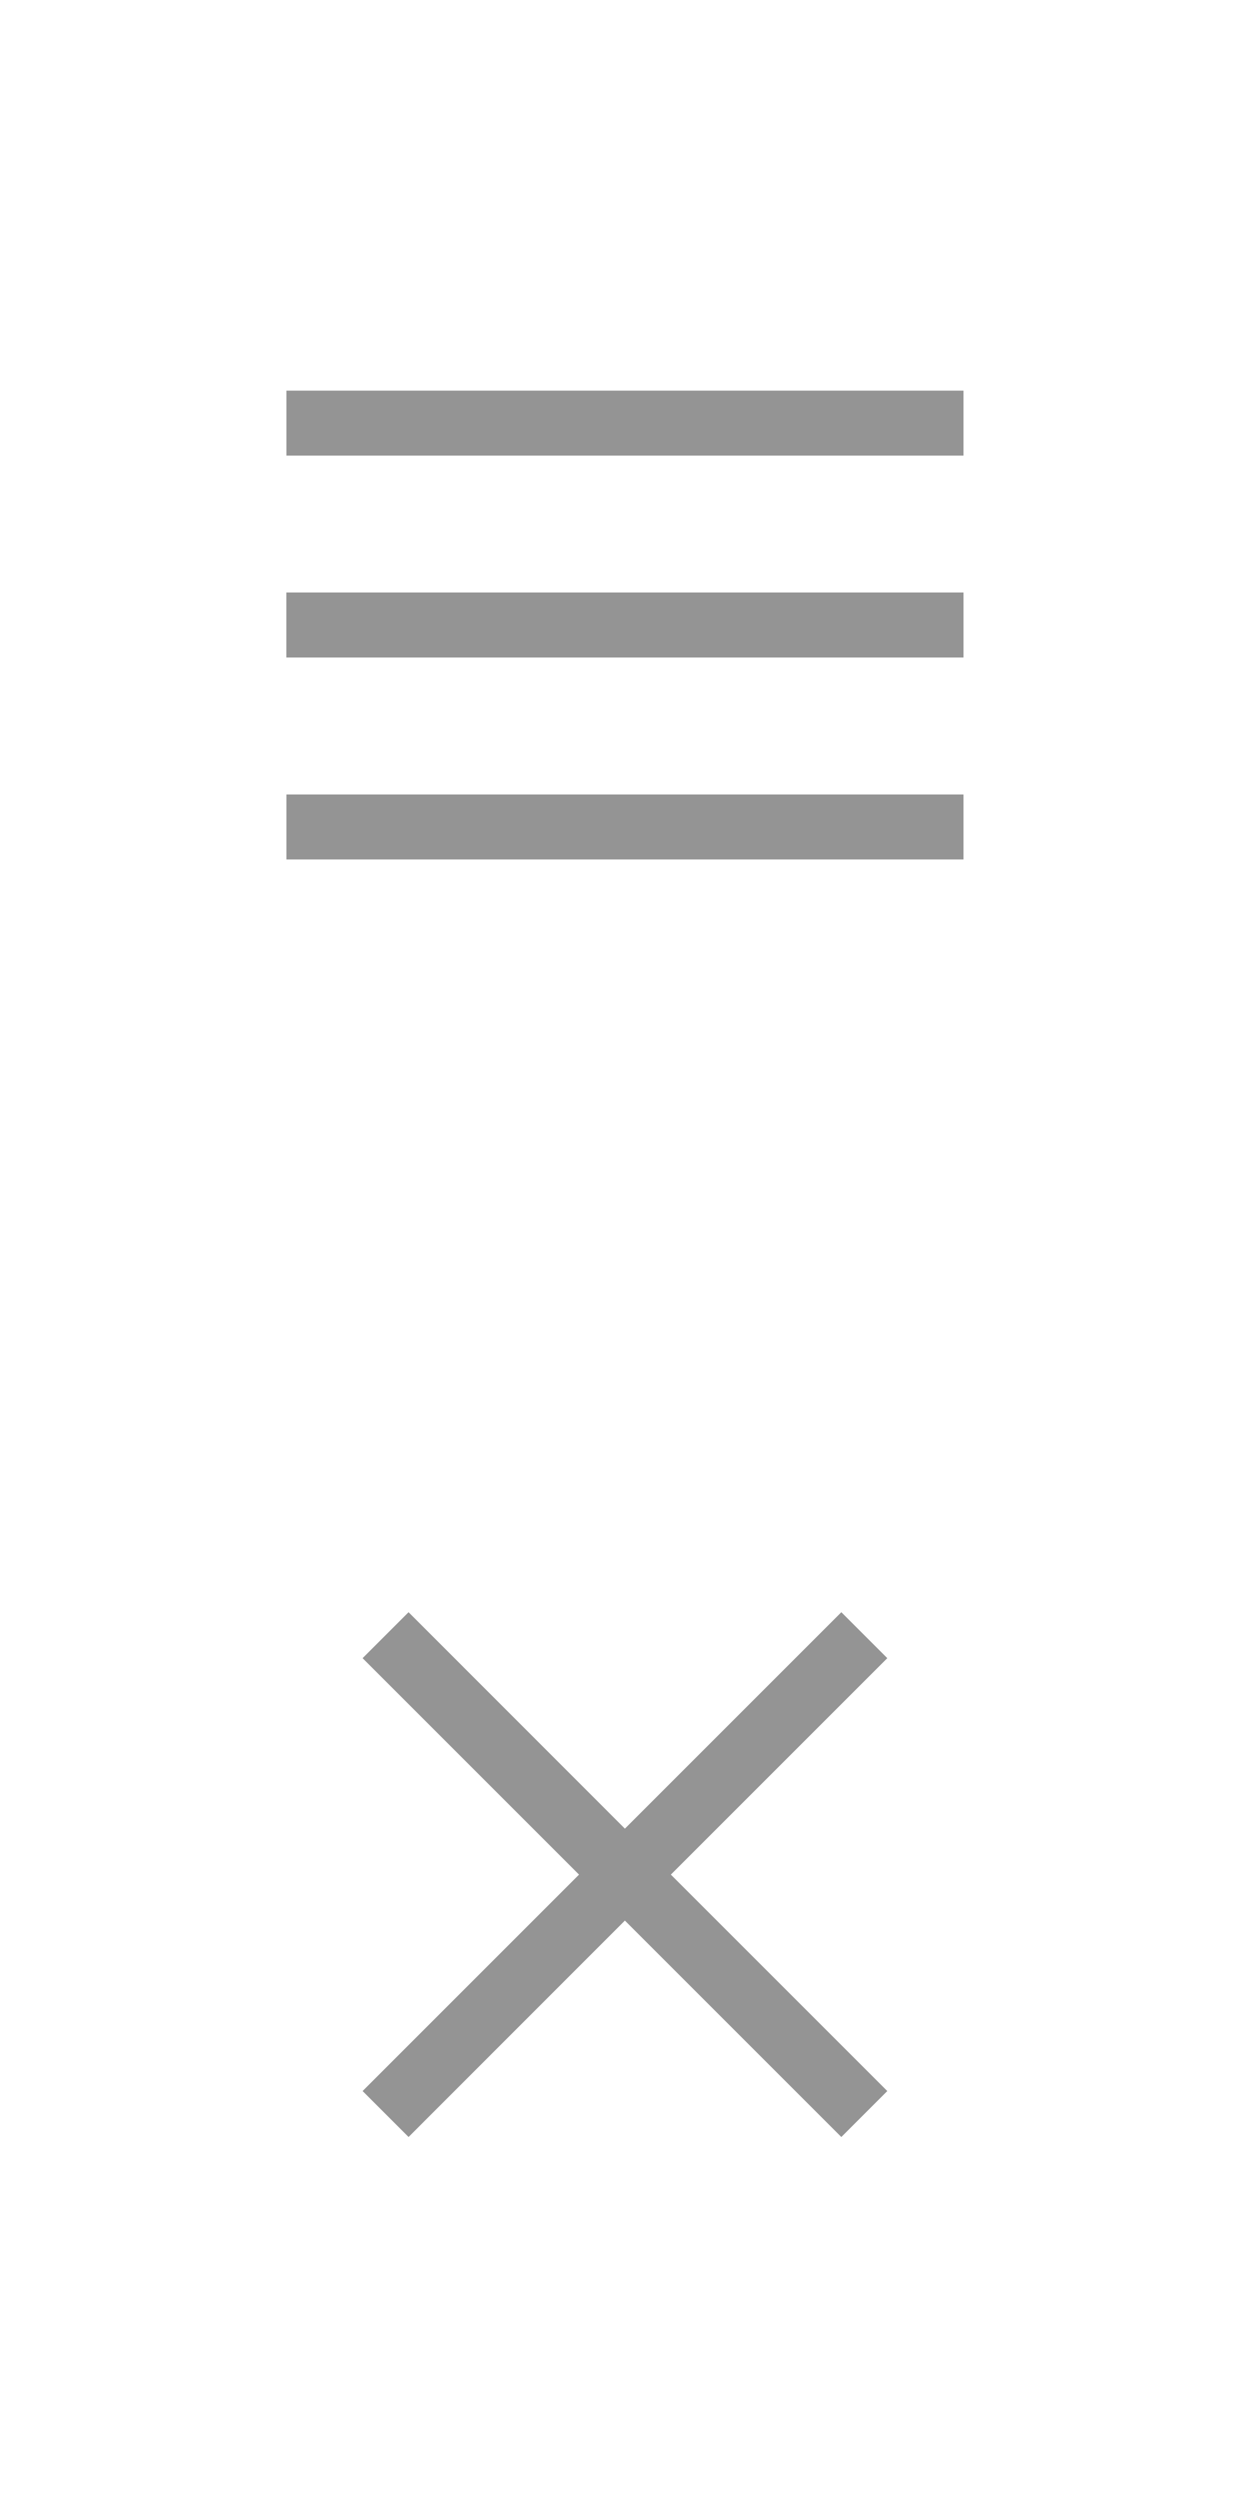 <svg width="48" height="96" version="1.1" viewBox="0 0 12.7 25.4" xmlns="http://www.w3.org/2000/svg">
<g fill="#949494">
<path d="m2.91 3.969v0.66h6.879v-0.66zm0 2.051v0.66h6.879v-0.66zm0 2.052v0.66h6.879v-0.66z"/>
<path d="m2.91 6.02v0.66h6.879v-0.66z"/>
<path d="m4.151 16.38-0.467 0.467 2.199 2.199-2.199 2.199 0.467 0.467 2.198-2.199 2.199 2.199 0.467-0.467-2.199-2.199 2.199-2.199-0.467-0.467-2.199 2.199z"/>
</g>
</svg>

